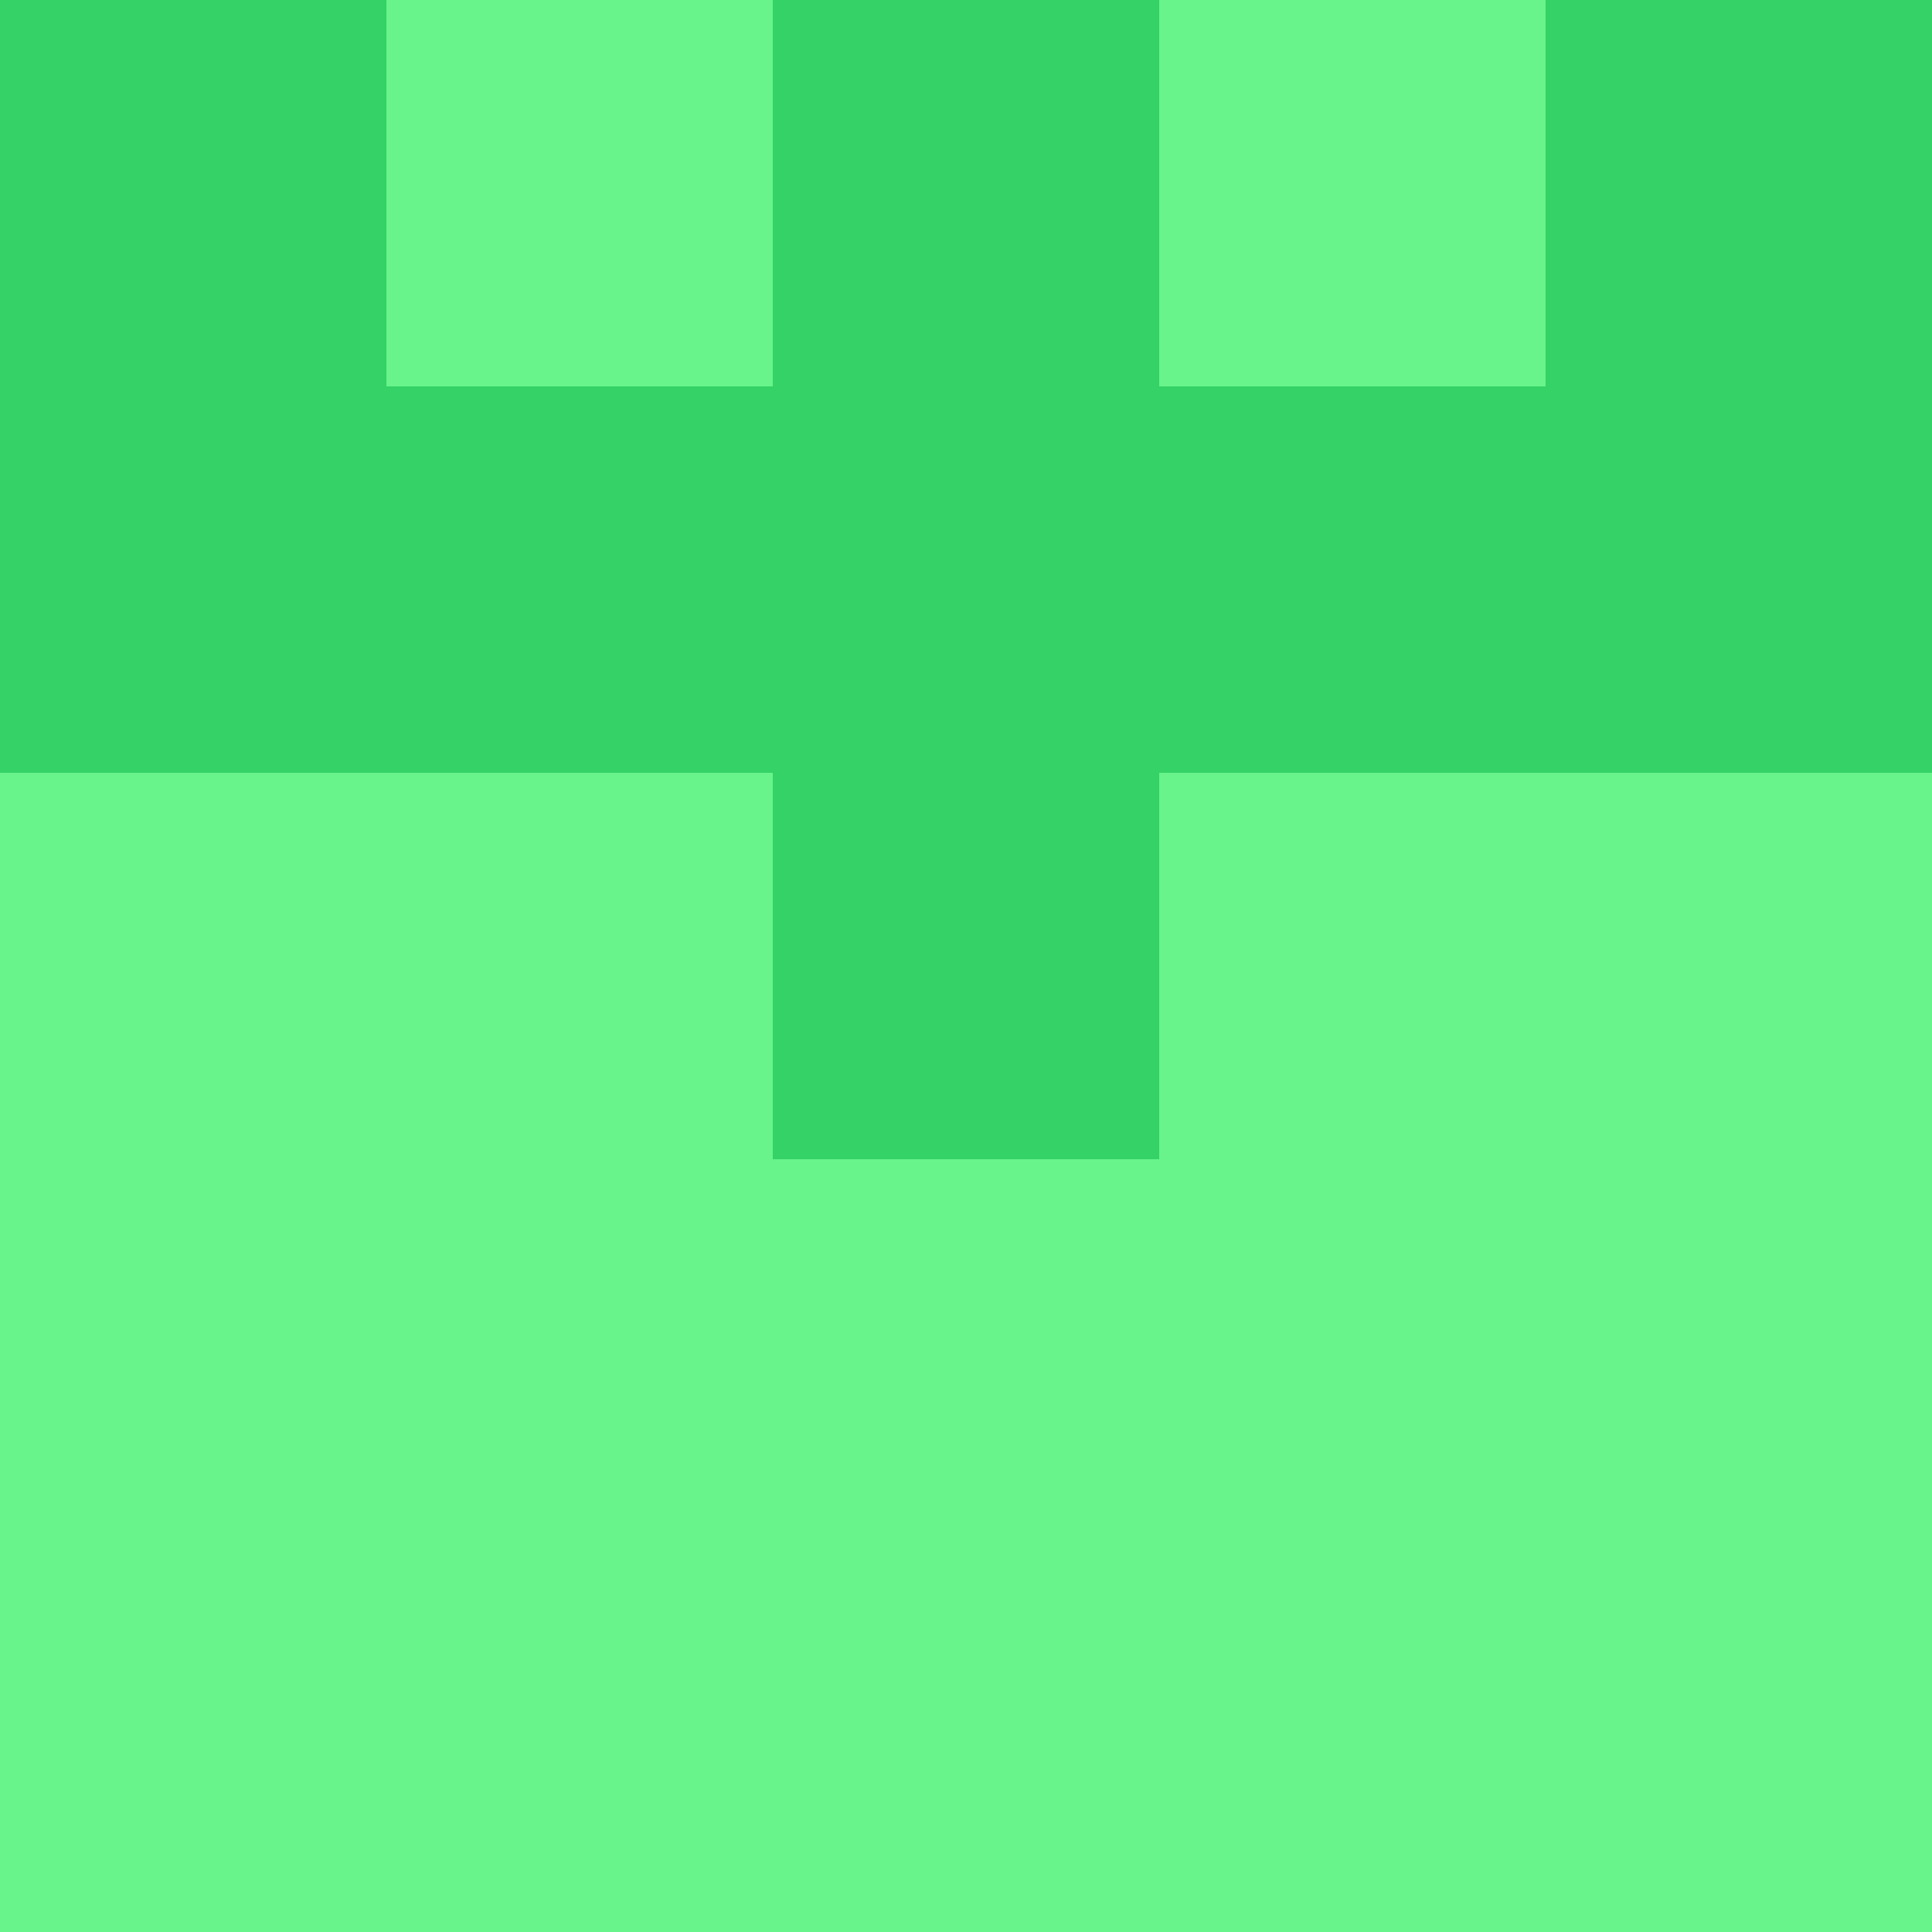 <?xml version="1.0" encoding="utf-8"?>
<!DOCTYPE svg PUBLIC "-//W3C//DTD SVG 20010904//EN"
        "http://www.w3.org/TR/2001/REC-SVG-20010904/DTD/svg10.dtd">

<svg width="400" height="400" viewBox="0 0 5 5"
    xmlns="http://www.w3.org/2000/svg"
    xmlns:xlink="http://www.w3.org/1999/xlink">
            <rect x="0" y="0" width="1" height="1" fill="#34D267" />
        <rect x="0" y="1" width="1" height="1" fill="#34D267" />
        <rect x="0" y="2" width="1" height="1" fill="#68F38B" />
        <rect x="0" y="3" width="1" height="1" fill="#68F38B" />
        <rect x="0" y="4" width="1" height="1" fill="#68F38B" />
                <rect x="1" y="0" width="1" height="1" fill="#68F38B" />
        <rect x="1" y="1" width="1" height="1" fill="#34D267" />
        <rect x="1" y="2" width="1" height="1" fill="#68F38B" />
        <rect x="1" y="3" width="1" height="1" fill="#68F38B" />
        <rect x="1" y="4" width="1" height="1" fill="#68F38B" />
                <rect x="2" y="0" width="1" height="1" fill="#34D267" />
        <rect x="2" y="1" width="1" height="1" fill="#34D267" />
        <rect x="2" y="2" width="1" height="1" fill="#34D267" />
        <rect x="2" y="3" width="1" height="1" fill="#68F38B" />
        <rect x="2" y="4" width="1" height="1" fill="#68F38B" />
                <rect x="3" y="0" width="1" height="1" fill="#68F38B" />
        <rect x="3" y="1" width="1" height="1" fill="#34D267" />
        <rect x="3" y="2" width="1" height="1" fill="#68F38B" />
        <rect x="3" y="3" width="1" height="1" fill="#68F38B" />
        <rect x="3" y="4" width="1" height="1" fill="#68F38B" />
                <rect x="4" y="0" width="1" height="1" fill="#34D267" />
        <rect x="4" y="1" width="1" height="1" fill="#34D267" />
        <rect x="4" y="2" width="1" height="1" fill="#68F38B" />
        <rect x="4" y="3" width="1" height="1" fill="#68F38B" />
        <rect x="4" y="4" width="1" height="1" fill="#68F38B" />
        
</svg>


